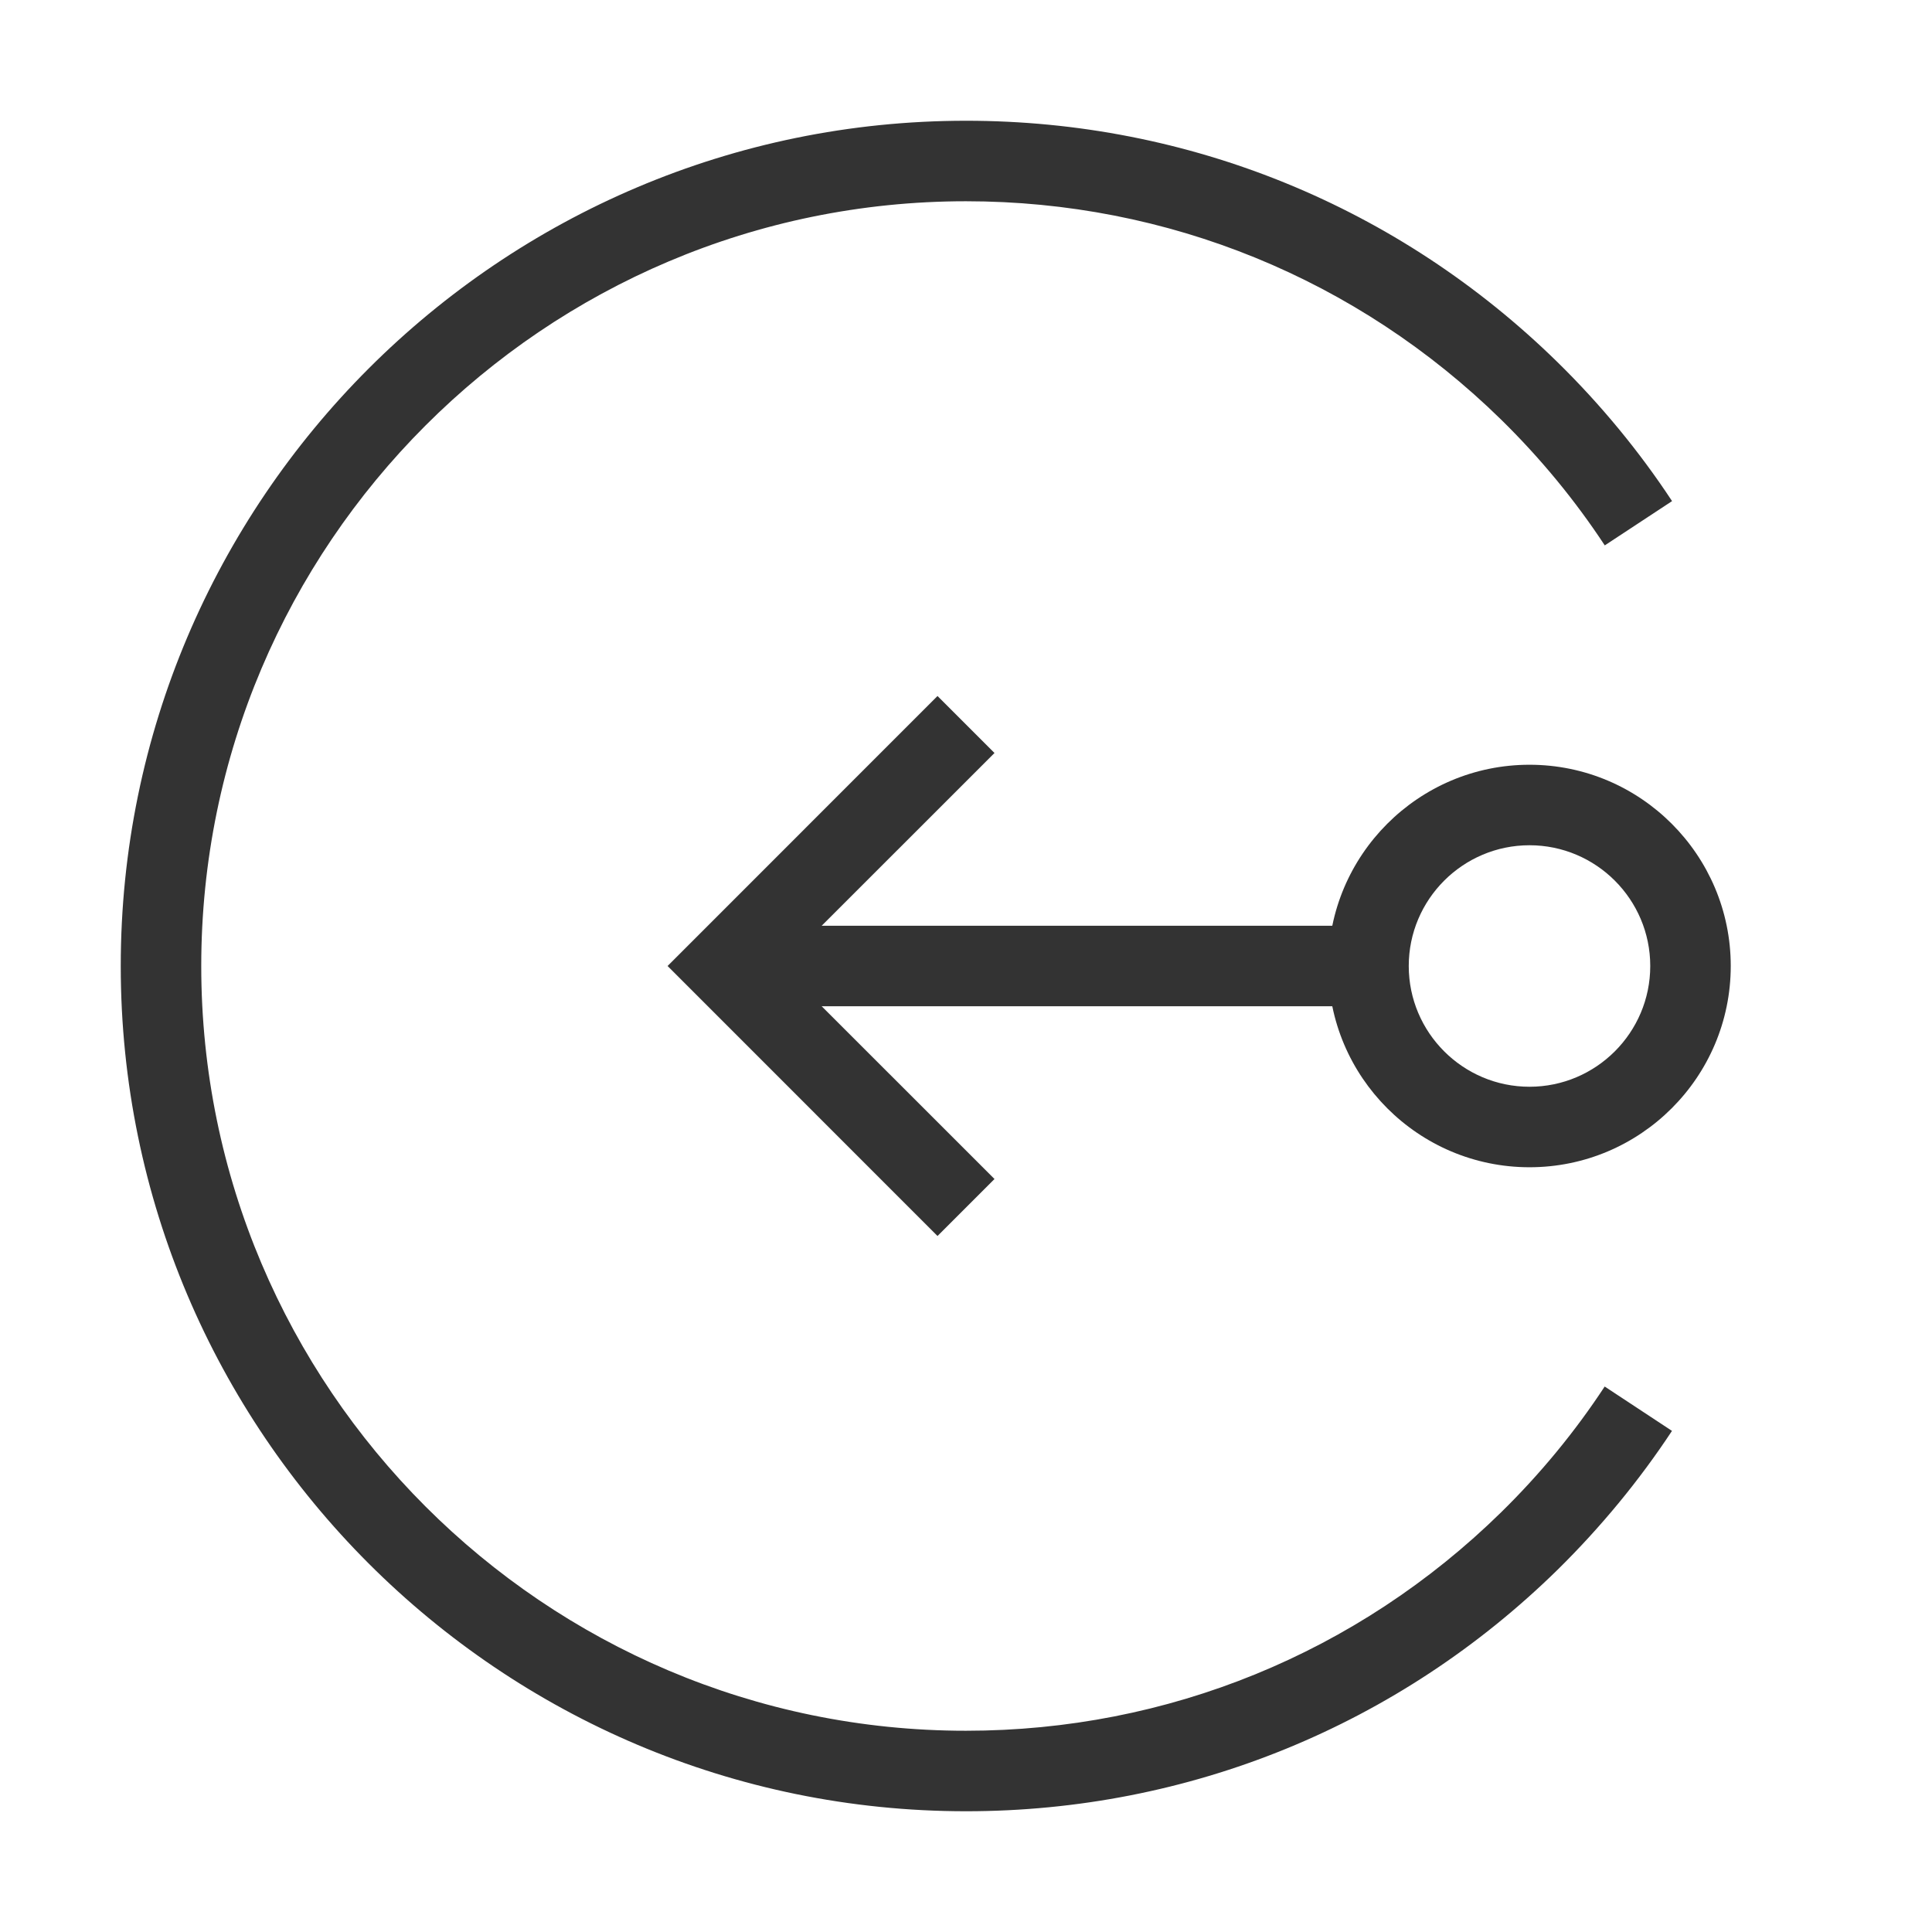<?xml version="1.0" encoding="iso-8859-1"?>
<svg version="1.1" id="&#x56FE;&#x5C42;_1" xmlns="http://www.w3.org/2000/svg" xmlns:xlink="http://www.w3.org/1999/xlink" x="0px"
	 y="0px" viewBox="0 0 24 24" style="enable-background:new 0 0 24 24;" xml:space="preserve">
<rect x="9" y="11.5" style="fill:#333333;" width="8" height="1"/>
<polygon style="fill:#333333;" points="11.646,15.354 8.293,12 11.646,8.646 12.354,9.354 9.707,12 12.354,14.646 "/>
<path style="fill:#333333;" d="M19,14.5c-1.379,0-2.5-1.121-2.5-2.5c0-1.378,1.121-2.5,2.5-2.5s2.5,1.122,2.5,2.5
	C21.5,13.379,20.379,14.5,19,14.5z M19,10.5c-0.827,0-1.5,0.673-1.5,1.5s0.673,1.5,1.5,1.5s1.5-0.673,1.5-1.5S19.827,10.5,19,10.5z"
	/>
<path style="fill:#333333;" d="M12,22.5C6.21,22.5,1.5,17.79,1.5,12C1.5,6.21,6.21,1.5,12,1.5c2.766,0,5.376,1.066,7.35,3.001
	c0.534,0.524,1.013,1.104,1.421,1.724l-0.836,0.55c-0.369-0.561-0.801-1.085-1.285-1.56C16.863,3.464,14.502,2.5,12,2.5
	c-5.238,0-9.5,4.262-9.5,9.5s4.262,9.5,9.5,9.5c2.502,0,4.864-0.964,6.65-2.716c0.483-0.474,0.915-0.998,1.284-1.56l0.836,0.551
	c-0.408,0.619-0.887,1.199-1.42,1.724C17.376,21.435,14.766,22.5,12,22.5z"/>
</svg>






